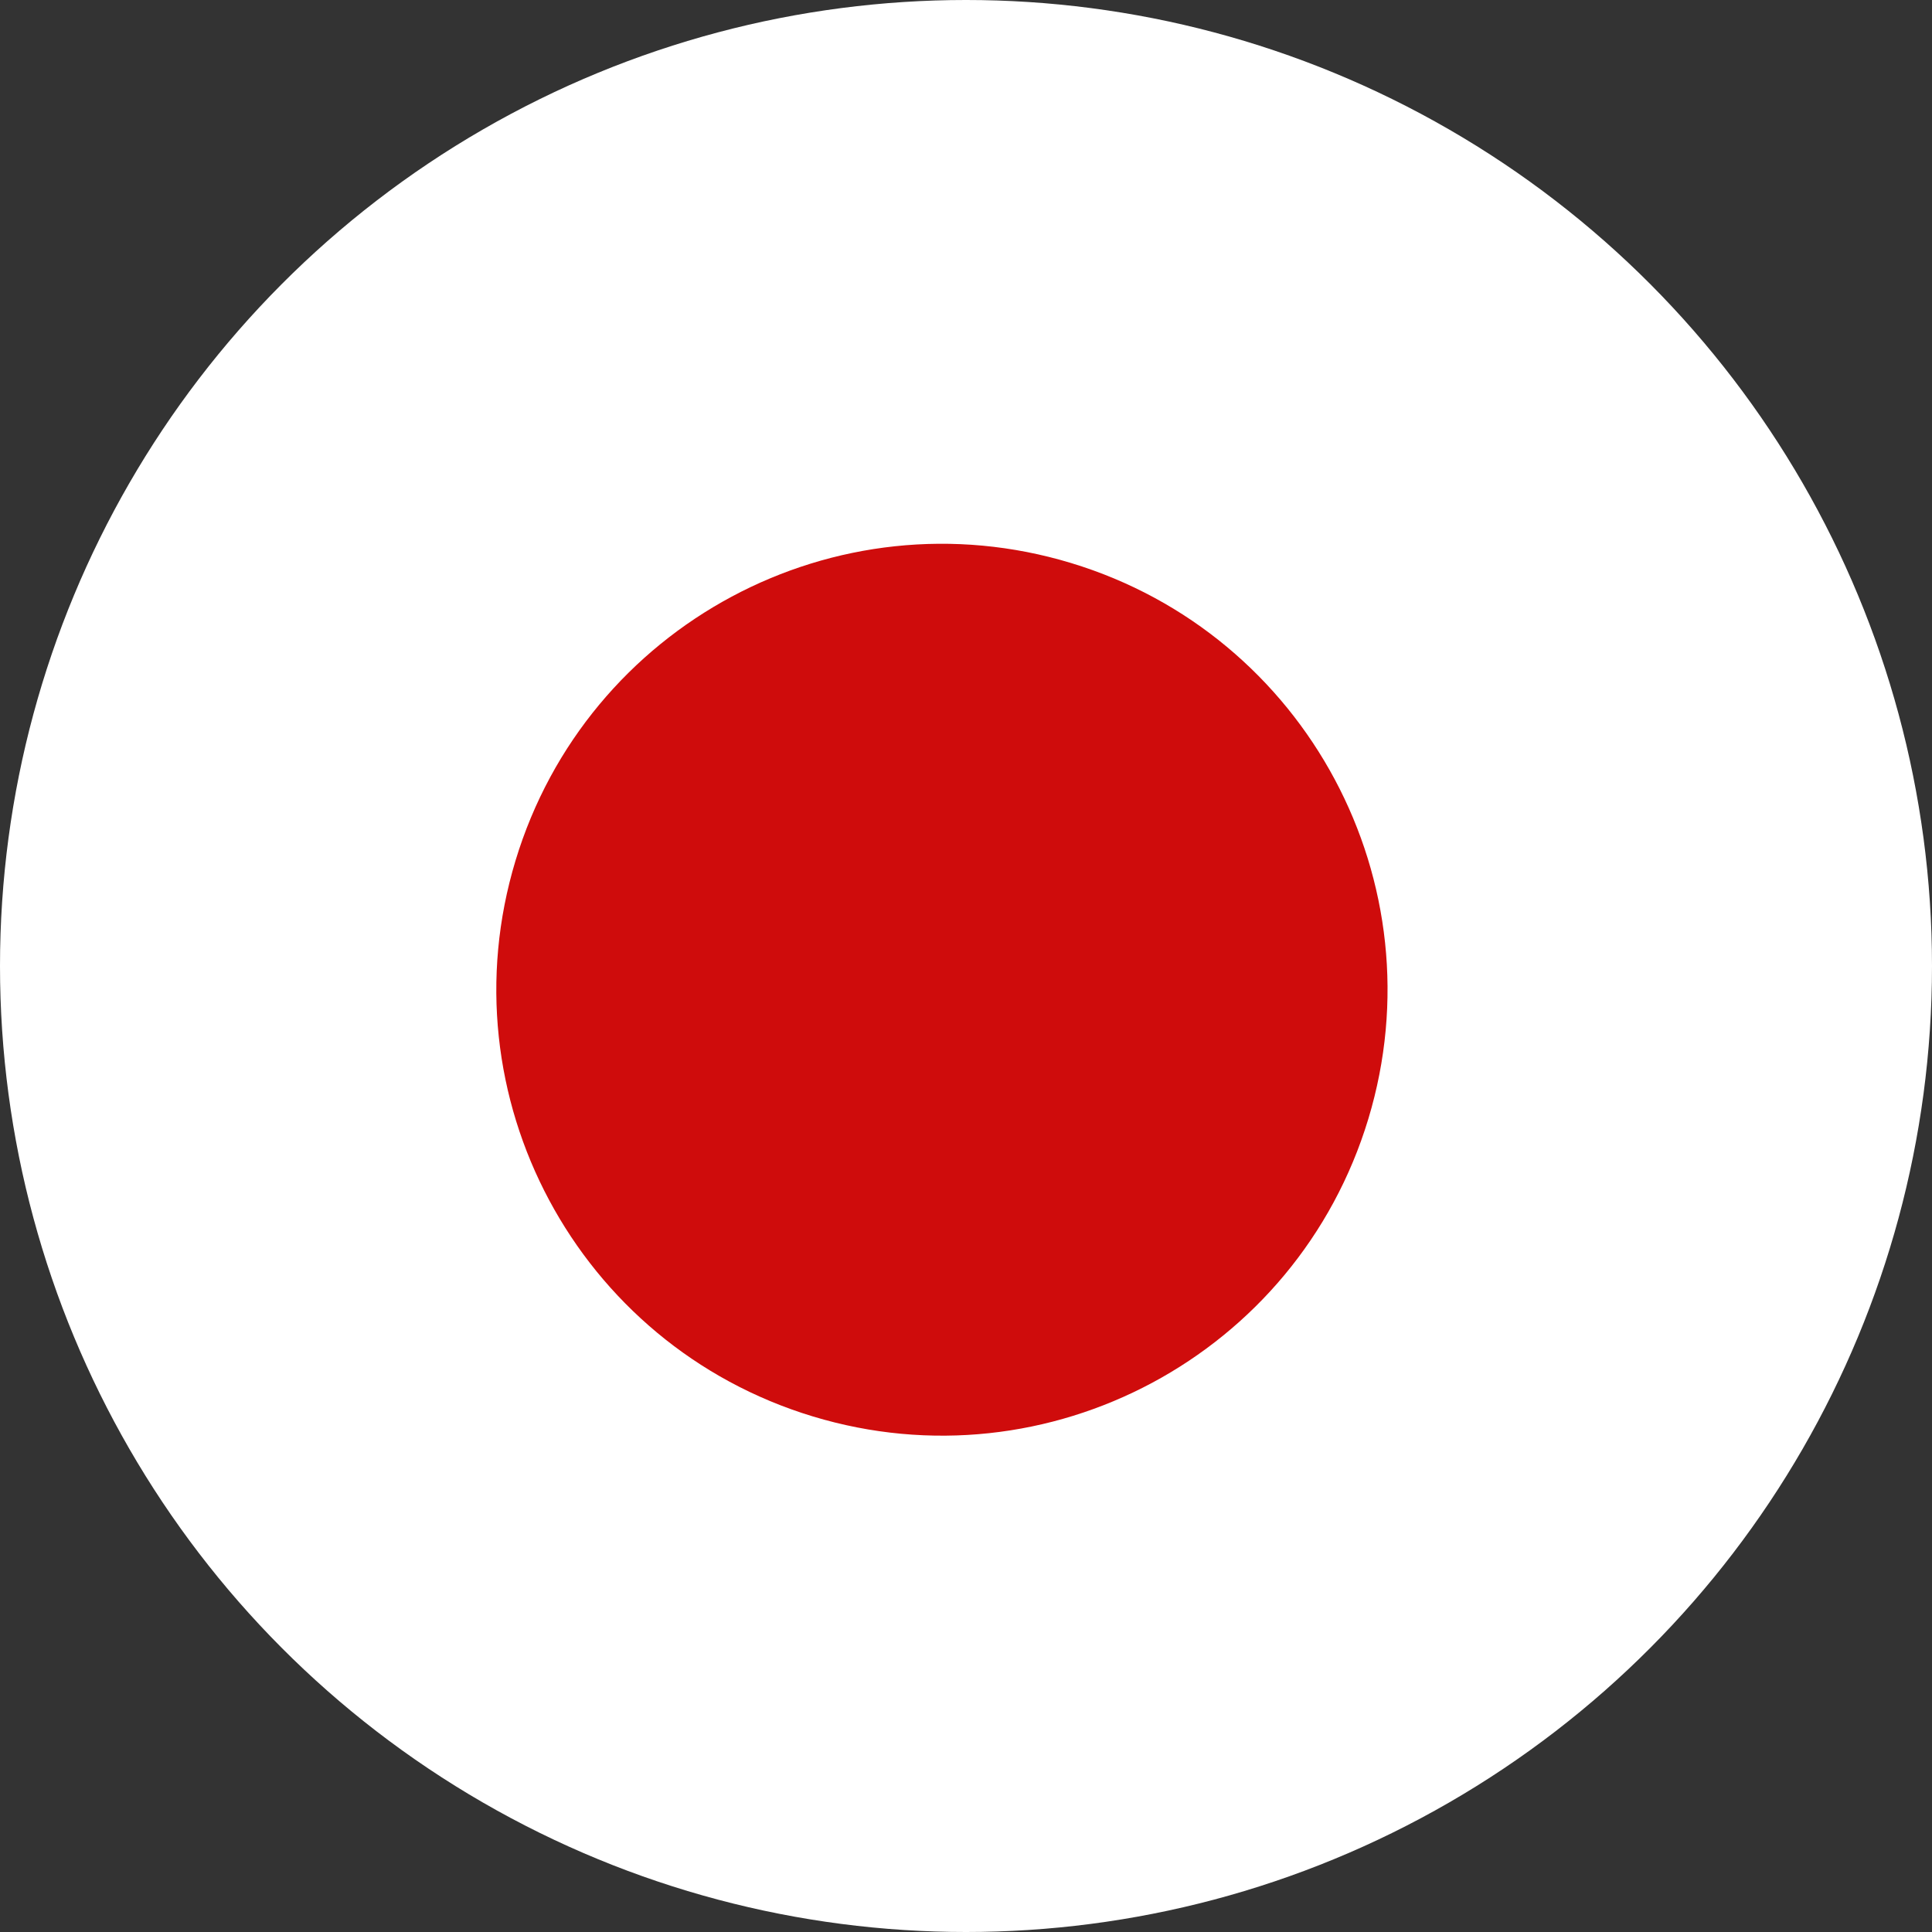 <svg width="108" height="108" viewBox="0 0 108 108" fill="none" xmlns="http://www.w3.org/2000/svg">
<rect x="0" y="0" width="108" height="108" fill="#333333" stroke="none"/>
<circle cx="54" cy="54" r="54" fill="white"/>
<path d="M76.49 62.549C80.476 49.375 73.036 35.462 59.872 31.473C46.708 27.484 32.805 34.93 28.819 48.104C24.833 61.277 32.273 75.19 45.438 79.179C58.602 83.168 72.504 75.722 76.49 62.549Z" fill="#CF0C0C"/>
</svg>
